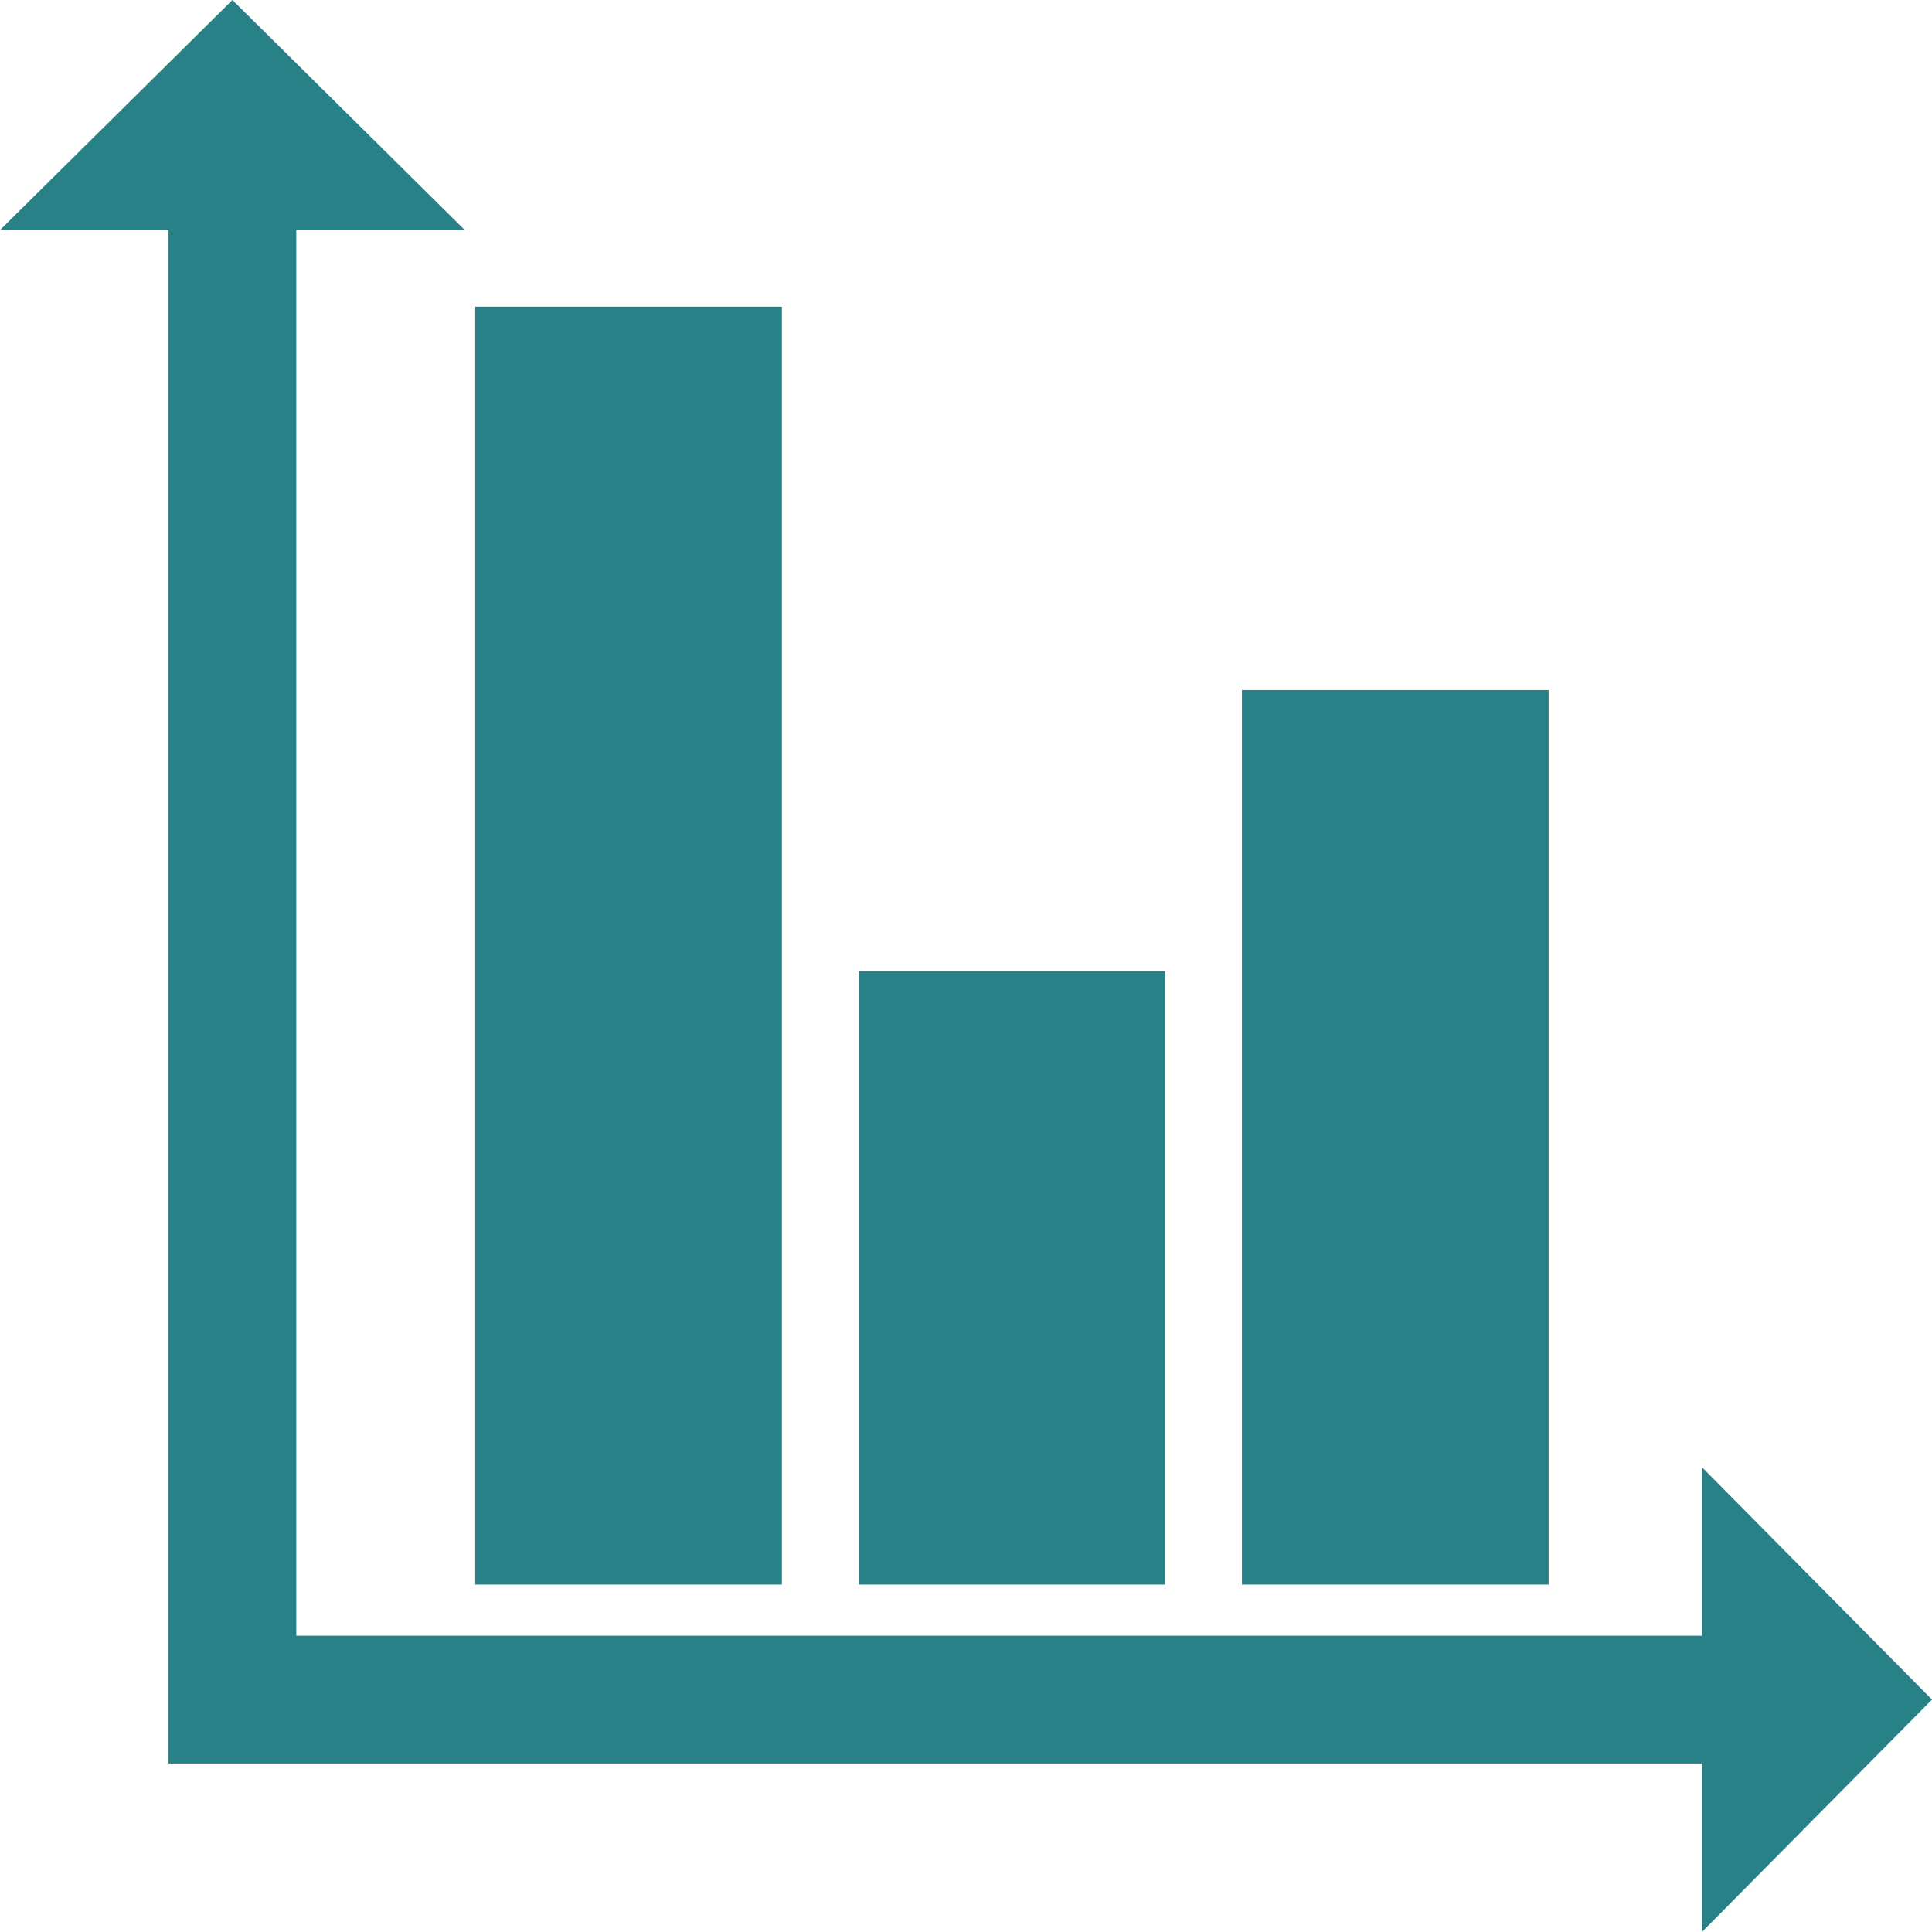 <svg width="100" height="100" viewBox="0 0 100 100" fill="none" xmlns="http://www.w3.org/2000/svg">
<rect x="24.596" y="15.874" width="15.874" height="66.144" fill="#288186"/>
<rect x="44.44" y="50.269" width="15.874" height="31.749" fill="#288186"/>
<rect x="64.282" y="35.718" width="15.874" height="46.3" fill="#288186"/>
<path fill-rule="evenodd" clip-rule="evenodd" d="M12.029 0L24.058 11.906H15.336V84.664H88.094V75.942L100 87.971L88.094 100V91.278L8.722 91.278V91.278V84.664V11.906H0L12.029 0Z" fill="#288186"/>
</svg>
